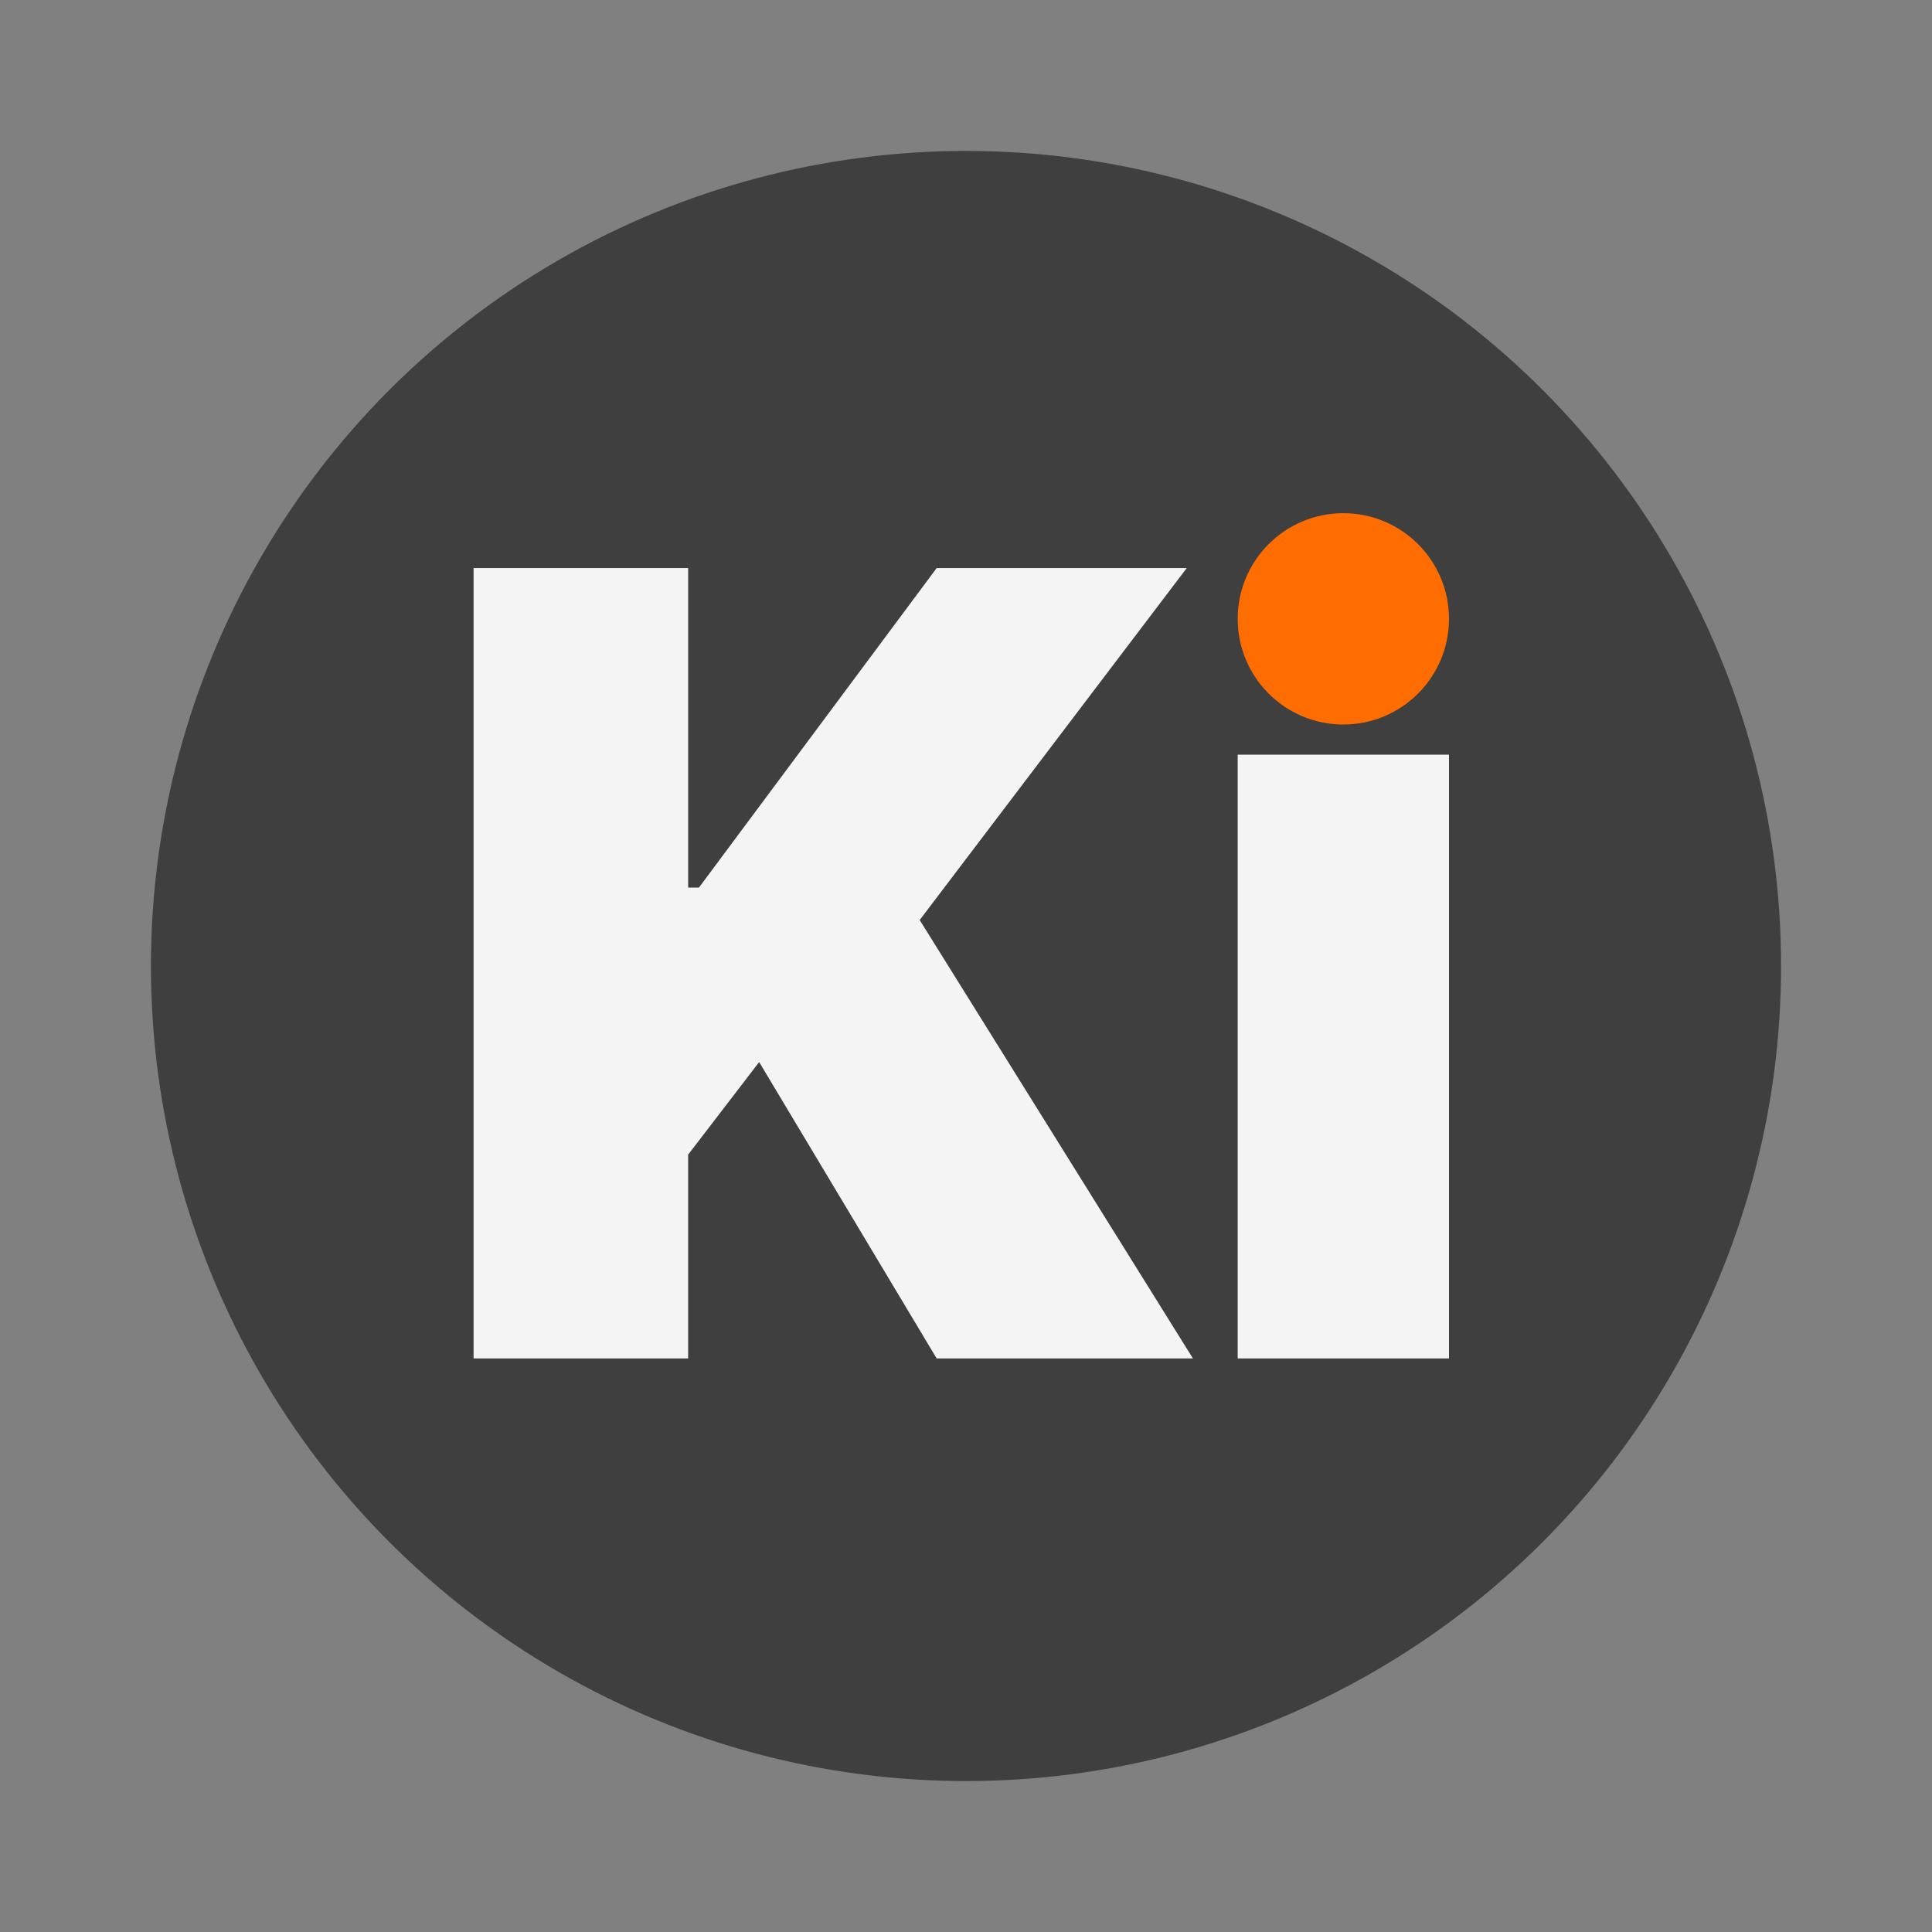 <svg xmlns="http://www.w3.org/2000/svg" width="64" height="64" fill="none"><rect width="100%" height="100%" fill="#808080" stroke="none"/><circle cx="32" cy="32" r="27" fill="#3f3f3f"/><path fill="#f4f4f4" fill-rule="evenodd" d="M15.688 18.818V45h7.107v-6.75l2.353-3.068L31.028 45h8.489l-9.051-14.523 8.846-11.659h-8.284l-7.875 10.585h-.357V18.818zM48 25h-7v20h7z" clip-rule="evenodd"/><circle cx="44.5" cy="20.5" r="3.5" fill="#ff6d00"/></svg>